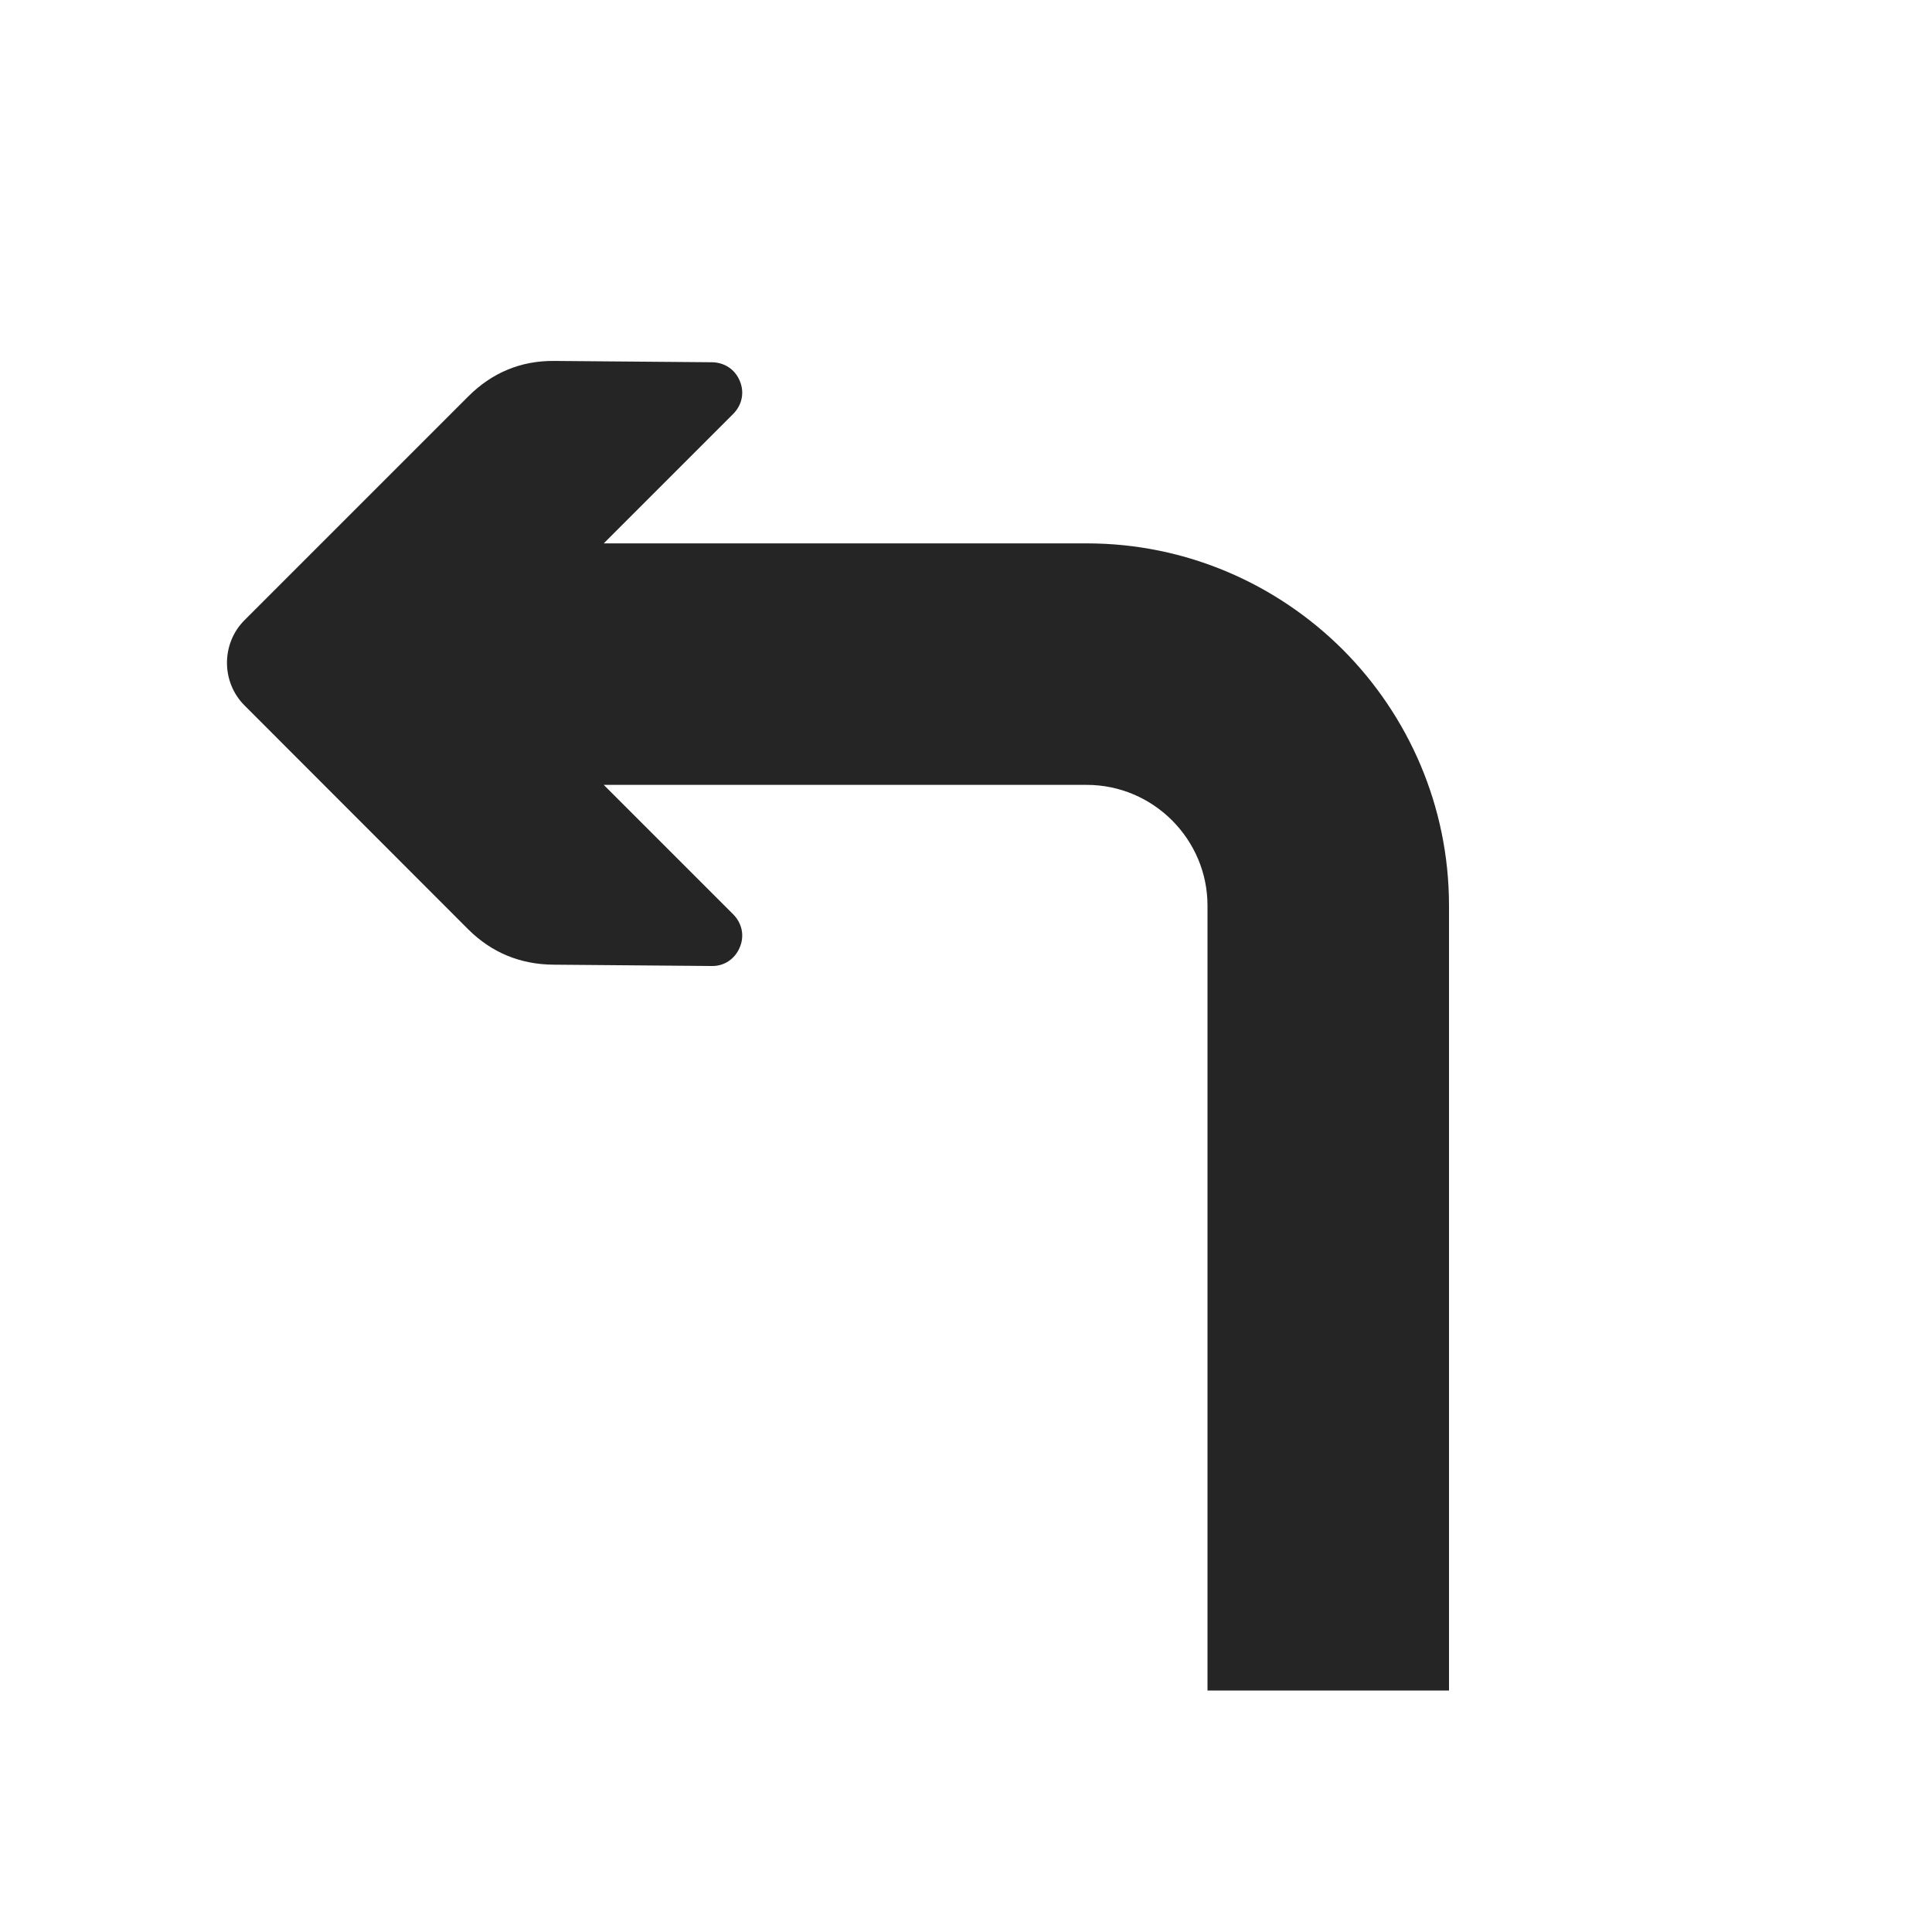<?xml version="1.0" encoding="UTF-8"?>
<!DOCTYPE svg PUBLIC "-//W3C//DTD SVG 1.1//EN" "http://www.w3.org/Graphics/SVG/1.1/DTD/svg11.dtd">
<svg xmlns="http://www.w3.org/2000/svg" xml:space="preserve" width="1024px" height="1024px" shape-rendering="geometricPrecision" text-rendering="geometricPrecision" image-rendering="optimizeQuality" fill-rule="nonzero" clip-rule="evenodd" viewBox="0 0 10240 10240" xmlns:xlink="http://www.w3.org/1999/xlink">
	<title>arrow_turn_left icon</title>
	<desc>arrow_turn_left icon from the IconExperience.com O-Collection. Copyright by INCORS GmbH (www.incors.com).</desc>
	<path id="curve0" fill="#252525" d="M3200 2880l2560 0c529,0 1009,216 1357,563 347,348 563,828 563,1357l0 4160 -1280 0 0 -4160c0,-176 -72,-336 -188,-452 -116,-116 -276,-188 -452,-188 -853,0 -1707,0 -2560,0l687 687c46,47 60,113 34,174 -25,61 -82,100 -147,99l-839 -7c-176,-1 -328,-63 -453,-187l-1186 -1187c-124,-124 -124,-328 0,-452l1186 -1186c125,-125 277,-189 453,-188l839 7c66,1 122,38 147,99 26,61 12,127 -34,174l-687 687z"/>
</svg>
